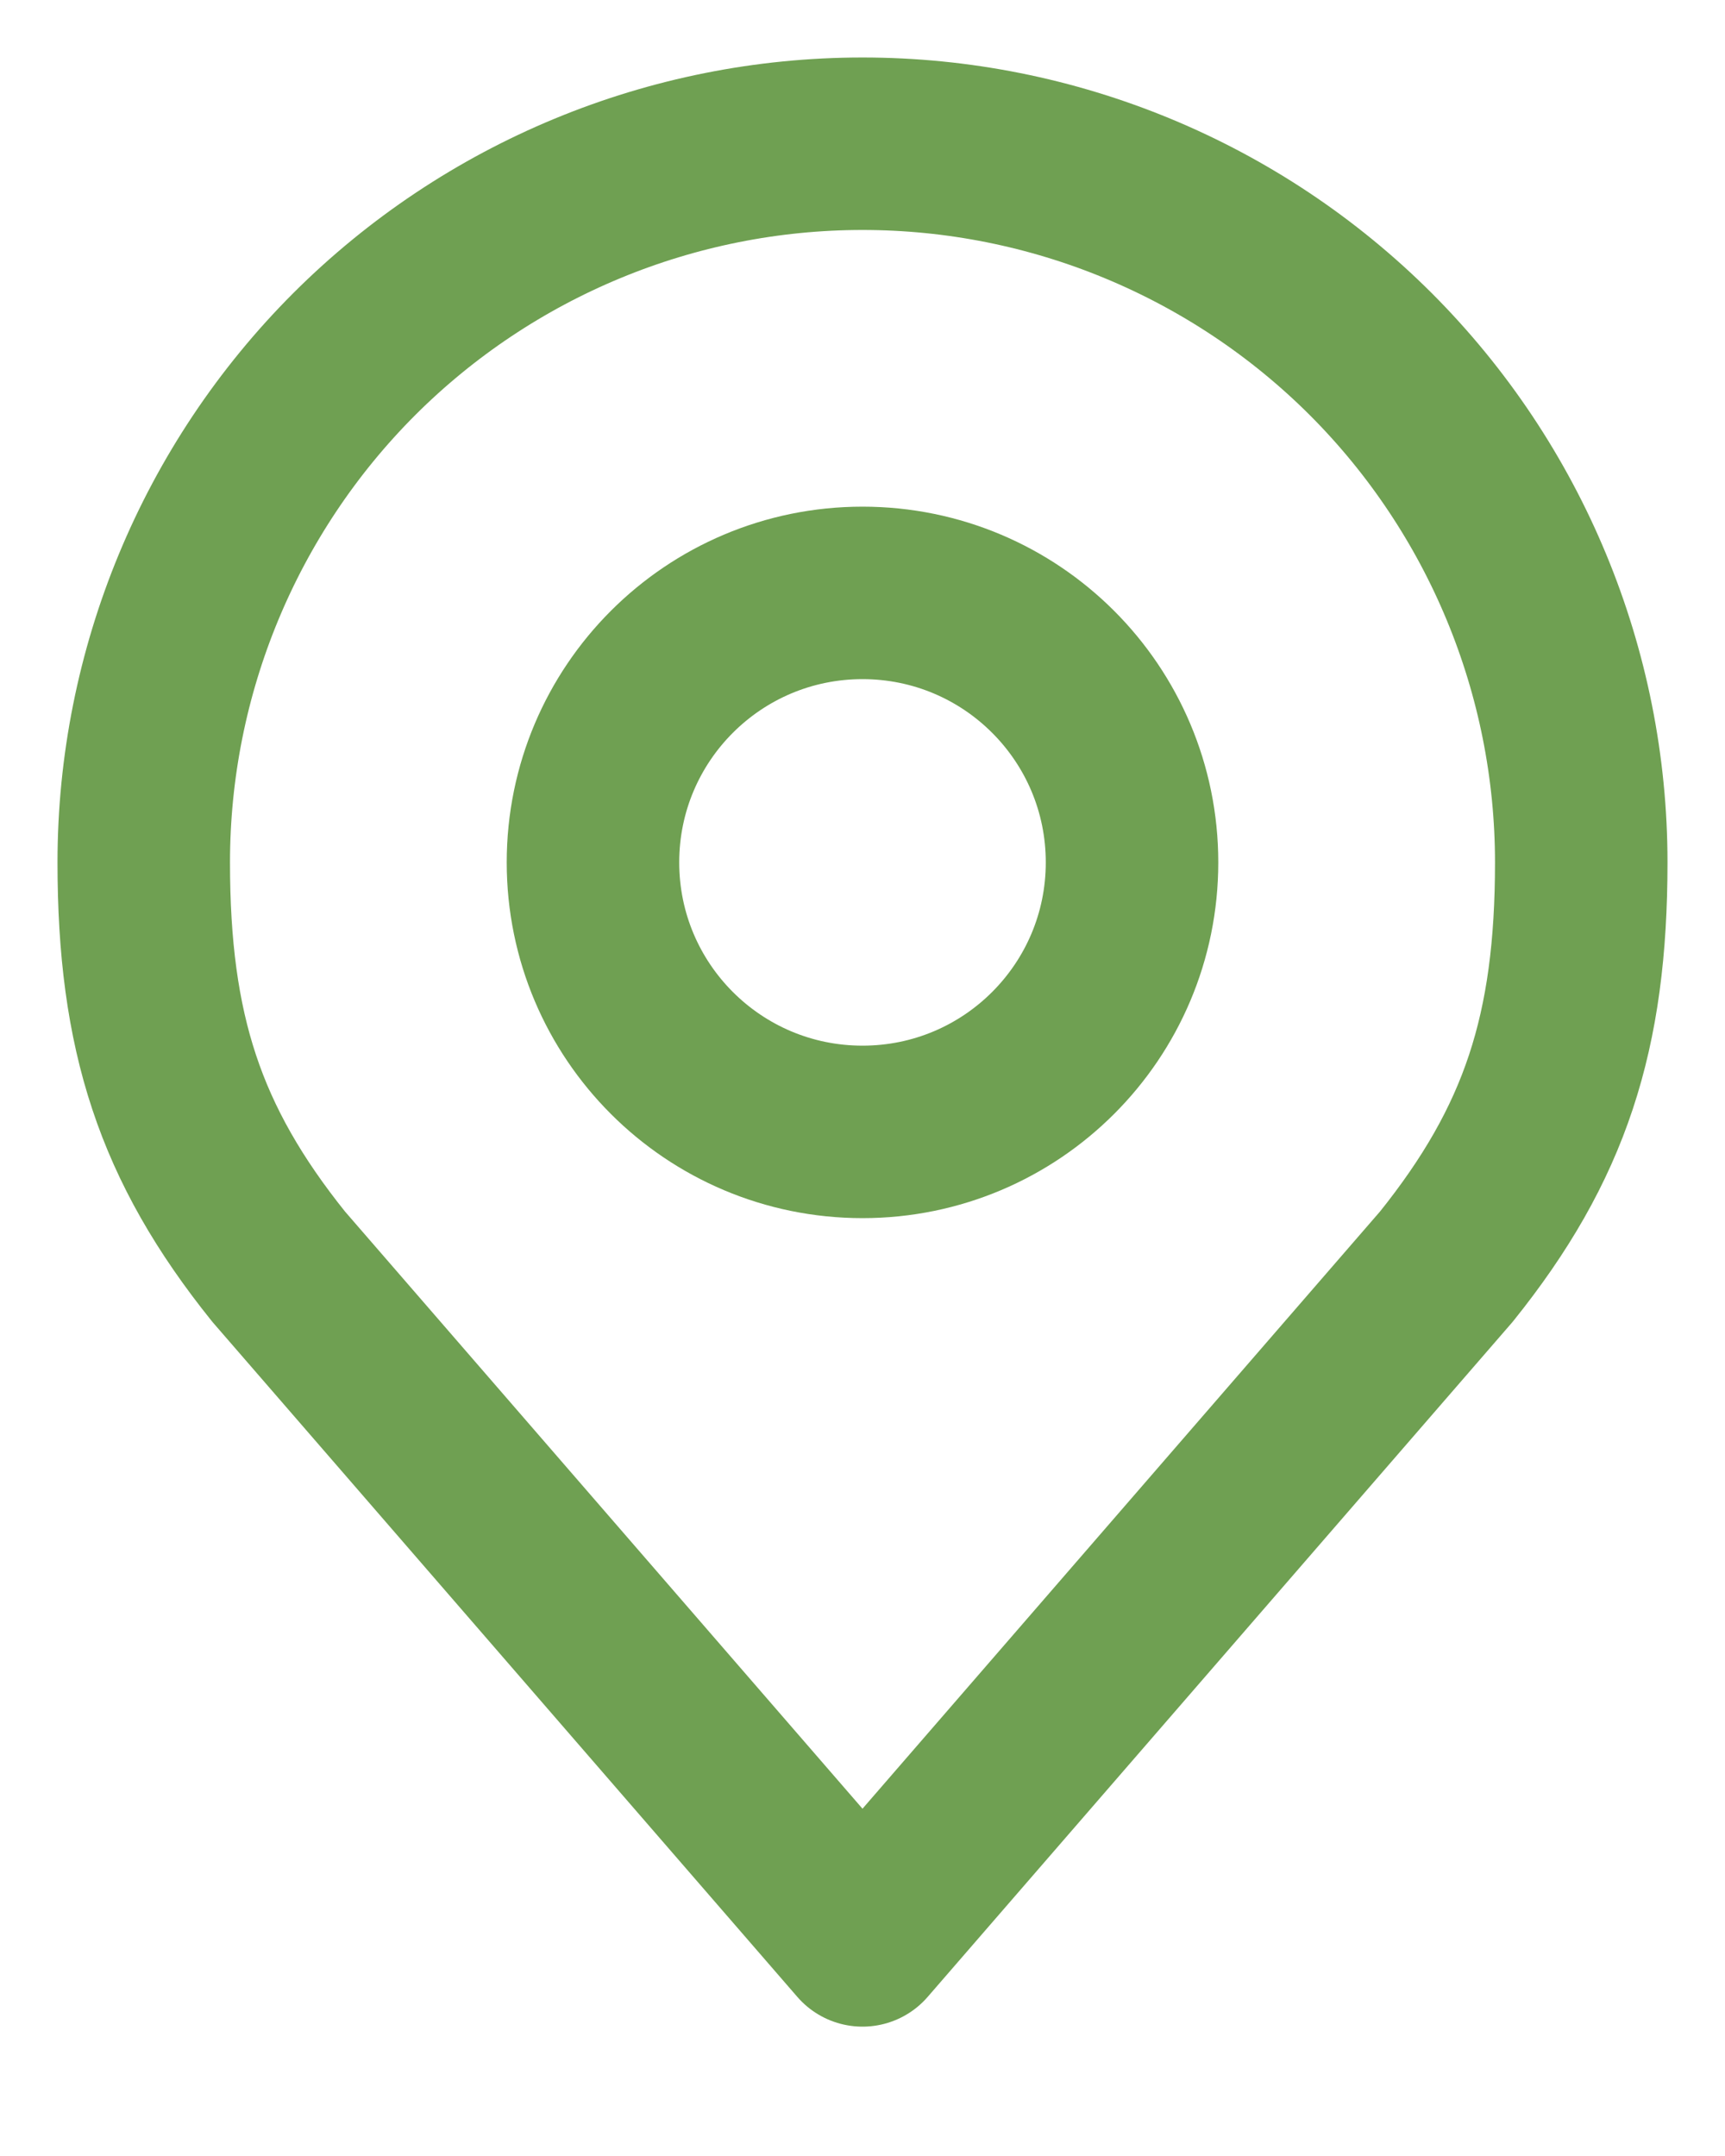 <svg width="12" height="15" viewBox="0 0 12 15" fill="none" xmlns="http://www.w3.org/2000/svg">
<path d="M6 7.875C7.036 7.875 7.875 7.036 7.875 6C7.875 4.964 7.036 4.125 6 4.125C4.964 4.125 4.125 4.964 4.125 6C4.125 7.036 4.964 7.875 6 7.875Z" stroke="#6FA052" stroke-width="1.2" stroke-linecap="round" stroke-linejoin="round"/>
<path d="M6 1C4.674 1 3.402 1.527 2.464 2.464C1.527 3.402 1 4.674 1 6C1 7.183 1.251 7.956 1.938 8.812L6 13.5L10.062 8.812C10.749 7.956 11 7.183 11 6C11 4.674 10.473 3.402 9.536 2.464C8.598 1.527 7.326 1 6 1V1Z" stroke="#6FA052" stroke-width="1.2" stroke-linecap="round" stroke-linejoin="round"/>
</svg>
